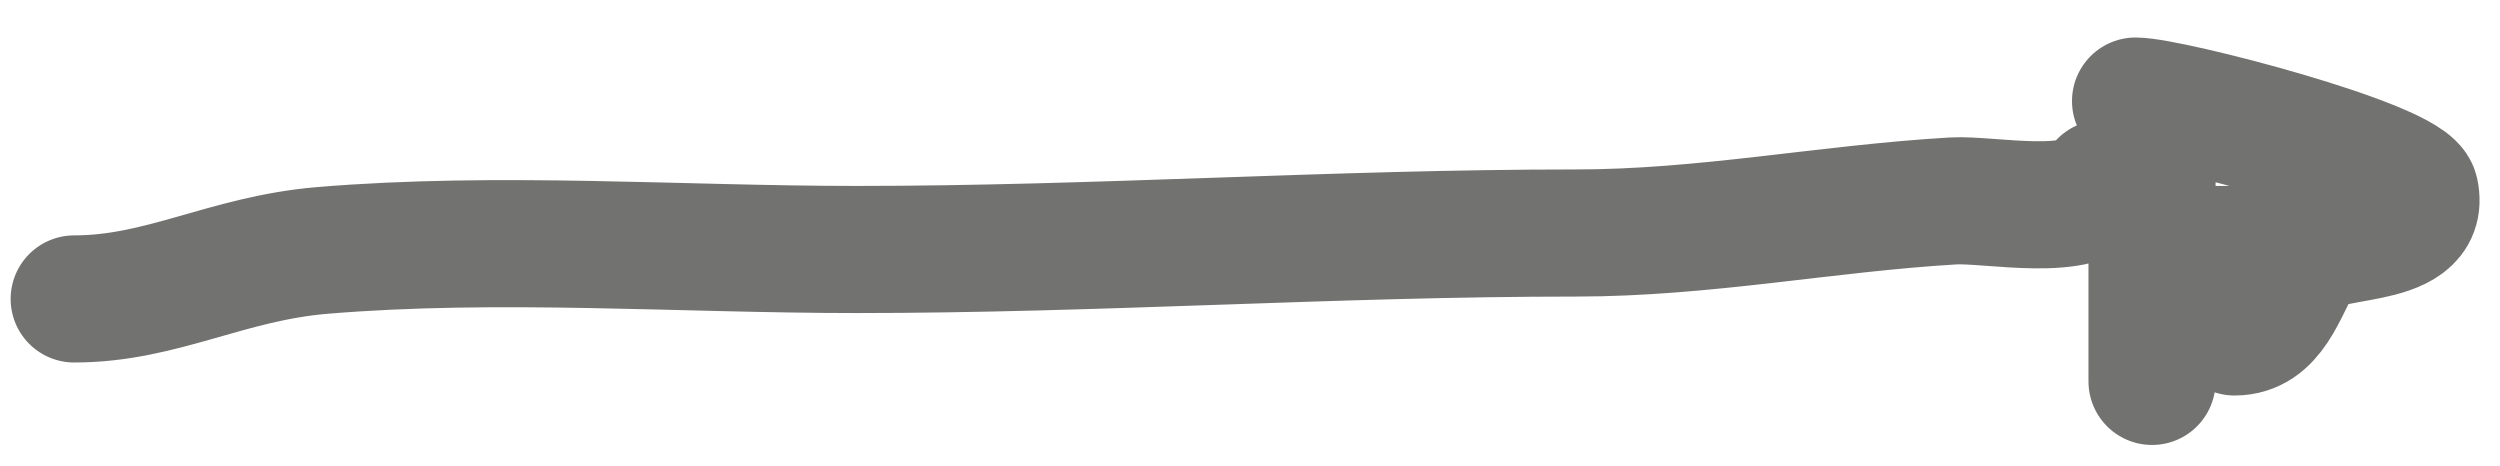 <svg width="59" height="11" viewBox="0 0 59 11" fill="none" xmlns="http://www.w3.org/2000/svg">
<path d="M1.751 7.055C3.818 7.055 5.354 6.098 7.61 5.91C11.749 5.565 16.061 5.888 20.216 5.888C25.889 5.888 31.513 5.499 37.188 5.499C40.232 5.499 43.09 4.919 46.096 4.742C46.95 4.692 49.2 5.172 49.621 4.331M50.788 2.774V9.001M50.399 2.385C51.193 2.385 56.843 3.846 56.994 4.526C57.293 5.874 54.688 5.409 54.291 6.104C53.863 6.854 53.616 7.834 52.734 7.834M51.956 5.888H53.513" stroke="#727270" stroke-width="3" stroke-linecap="round"/>
</svg>
